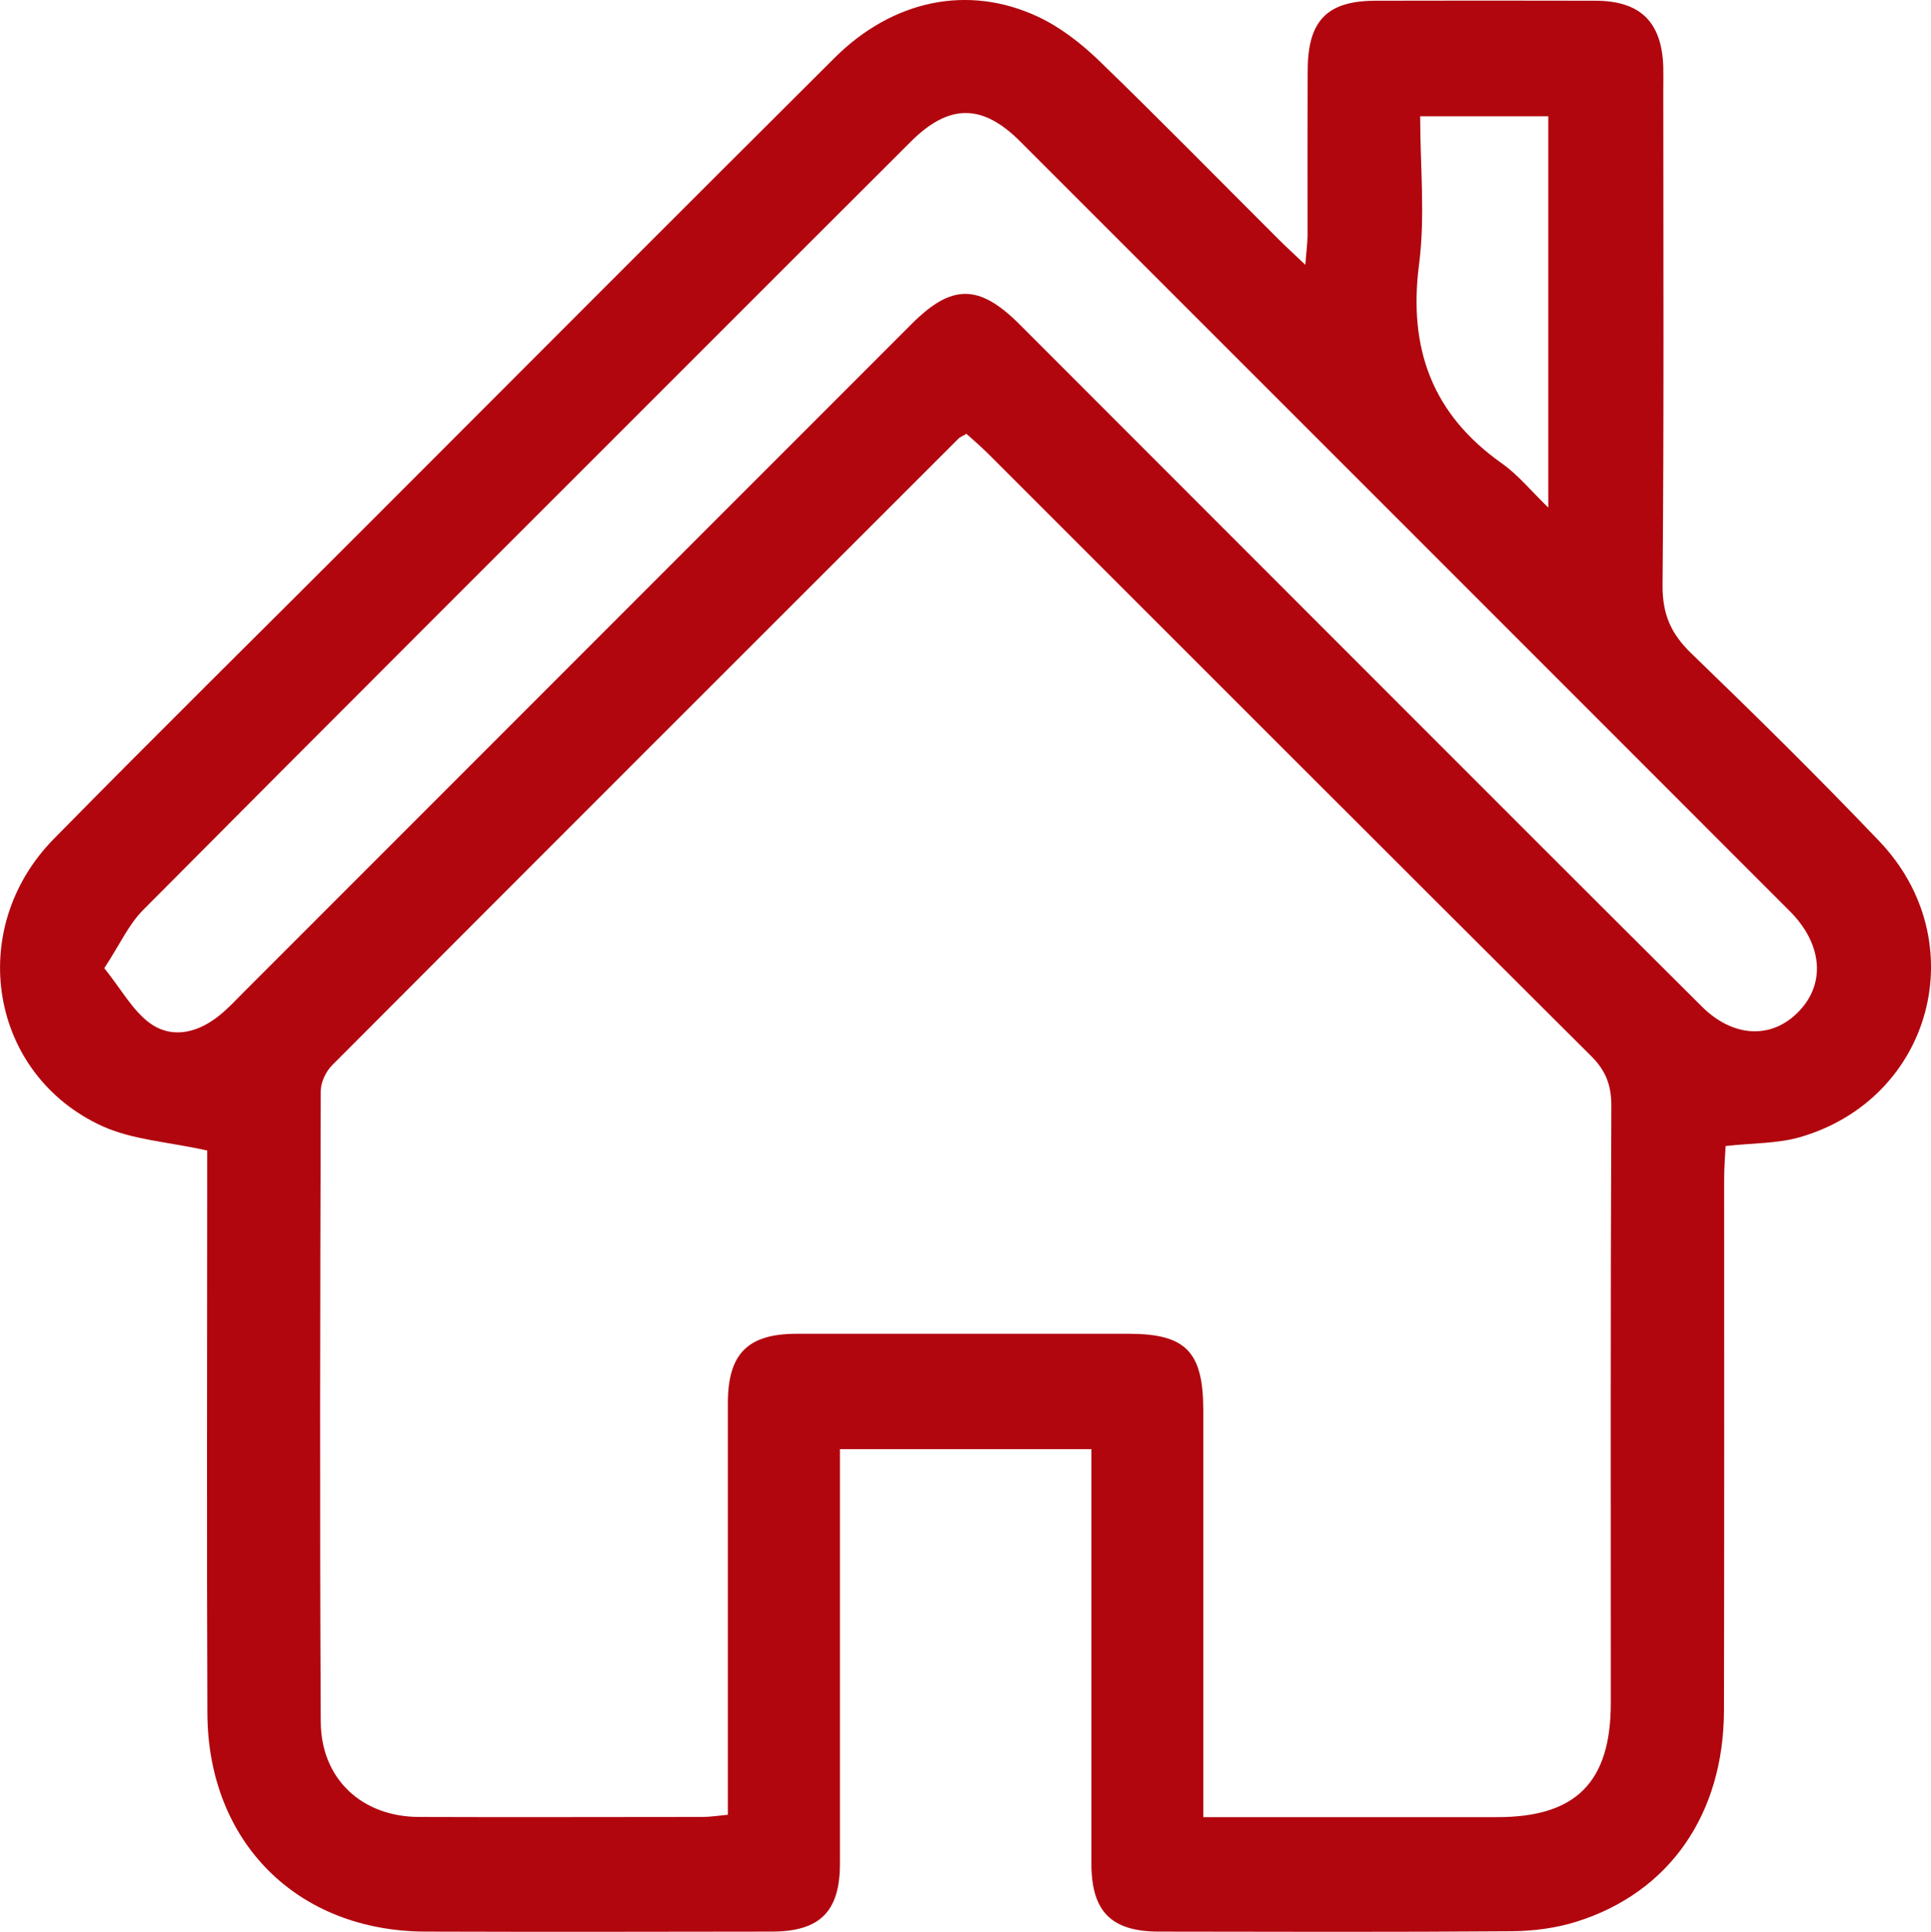 <?xml version="1.0" encoding="UTF-8"?>
<svg id="Layer_2" data-name="Layer 2" xmlns="http://www.w3.org/2000/svg" viewBox="0 0 105.96 105.99">
  <defs>
    <style>
      .cls-1 {
        fill: #b1060e;
      }
    </style>
  </defs>
  <g id="Capa_1" data-name="Capa 1">
    <path class="cls-1" d="m11.35,63.12c-2.13-.47-4.06-.58-5.71-1.32-6.22-2.82-7.56-10.82-2.68-15.78,5.64-5.74,11.38-11.39,17.07-17.09,8.58-8.58,17.14-17.17,25.74-25.73C48.97,0,53.12-.88,56.96.92c1.22.57,2.35,1.45,3.33,2.39,3.33,3.22,6.57,6.53,9.85,9.8.42.42.86.82,1.49,1.42.05-.72.12-1.18.12-1.64,0-3.03-.01-6.07.01-9.1.02-2.67,1.08-3.74,3.7-3.75,4.03-.01,8.05-.01,12.08,0,2.47,0,3.65,1.17,3.73,3.62.01.44,0,.88,0,1.32,0,9.05.04,18.09-.04,27.14-.01,1.58.46,2.65,1.58,3.73,3.49,3.37,6.95,6.78,10.3,10.29,5.25,5.49,2.93,14.14-4.33,16.25-1.24.36-2.59.32-4.09.49-.03.55-.08,1.18-.08,1.82,0,9.71.01,19.42-.01,29.13-.01,5.7-2.98,9.99-8.07,11.6-1.14.36-2.38.52-3.57.53-6.45.05-12.91.03-19.36.02-2.62,0-3.71-1.1-3.71-3.73,0-6.95,0-13.9,0-20.85,0-.59,0-1.19,0-1.89h-13.8c0,.92,0,1.73,0,2.55,0,6.73,0,13.46,0,20.19,0,2.62-1.09,3.72-3.71,3.73-6.34.01-12.69.02-19.03,0-7.03-.02-11.94-4.9-11.97-11.98-.04-9.71-.01-19.42-.01-29.13,0-.65,0-1.31,0-1.74Zm54.68,36.58c5.56,0,10.85,0,16.14,0,4.31,0,6.22-1.92,6.22-6.26,0-10.92-.02-21.84.03-32.77,0-1.14-.31-1.94-1.12-2.74-11.06-11.01-22.09-22.06-33.13-33.09-.38-.37-.78-.72-1.14-1.04-.23.14-.35.18-.42.25-11.47,11.46-22.94,22.92-34.39,34.4-.34.34-.62.94-.62,1.41-.03,11.53-.06,23.06,0,34.59.01,3.15,2.25,5.23,5.39,5.24,5.19.02,10.37,0,15.56,0,.42,0,.84-.07,1.39-.12,0-.75,0-1.41,0-2.06,0-6.84,0-13.68,0-20.52,0-2.73,1.1-3.81,3.79-3.81,6.07,0,12.14,0,18.2,0,3.13,0,4.09.97,4.1,4.17,0,6.78,0,13.57,0,20.35v2ZM5.73,53.13c.92,1.15,1.52,2.26,2.43,2.96,1.16.89,2.53.63,3.69-.23.57-.42,1.06-.96,1.57-1.47,12.21-12.21,24.41-24.42,36.62-36.63,2.19-2.19,3.69-2.18,5.9.03,6.71,6.71,13.41,13.42,20.12,20.13,5.77,5.77,11.54,11.55,17.33,17.31,1.81,1.8,4.04,1.79,5.5.06,1.28-1.51,1.04-3.58-.68-5.3-14.08-14.09-28.16-28.17-42.24-42.24-2.08-2.08-3.91-2.06-6,.03-3.59,3.58-7.18,7.17-10.77,10.76-10.45,10.45-20.92,20.9-31.34,31.38-.8.8-1.29,1.91-2.13,3.19ZM77.93,6.38c0,2.75.28,5.47-.06,8.11-.6,4.62.71,8.23,4.55,10.94.89.63,1.61,1.52,2.54,2.42V6.38h-7.03Z"/>
  </g>
</svg>